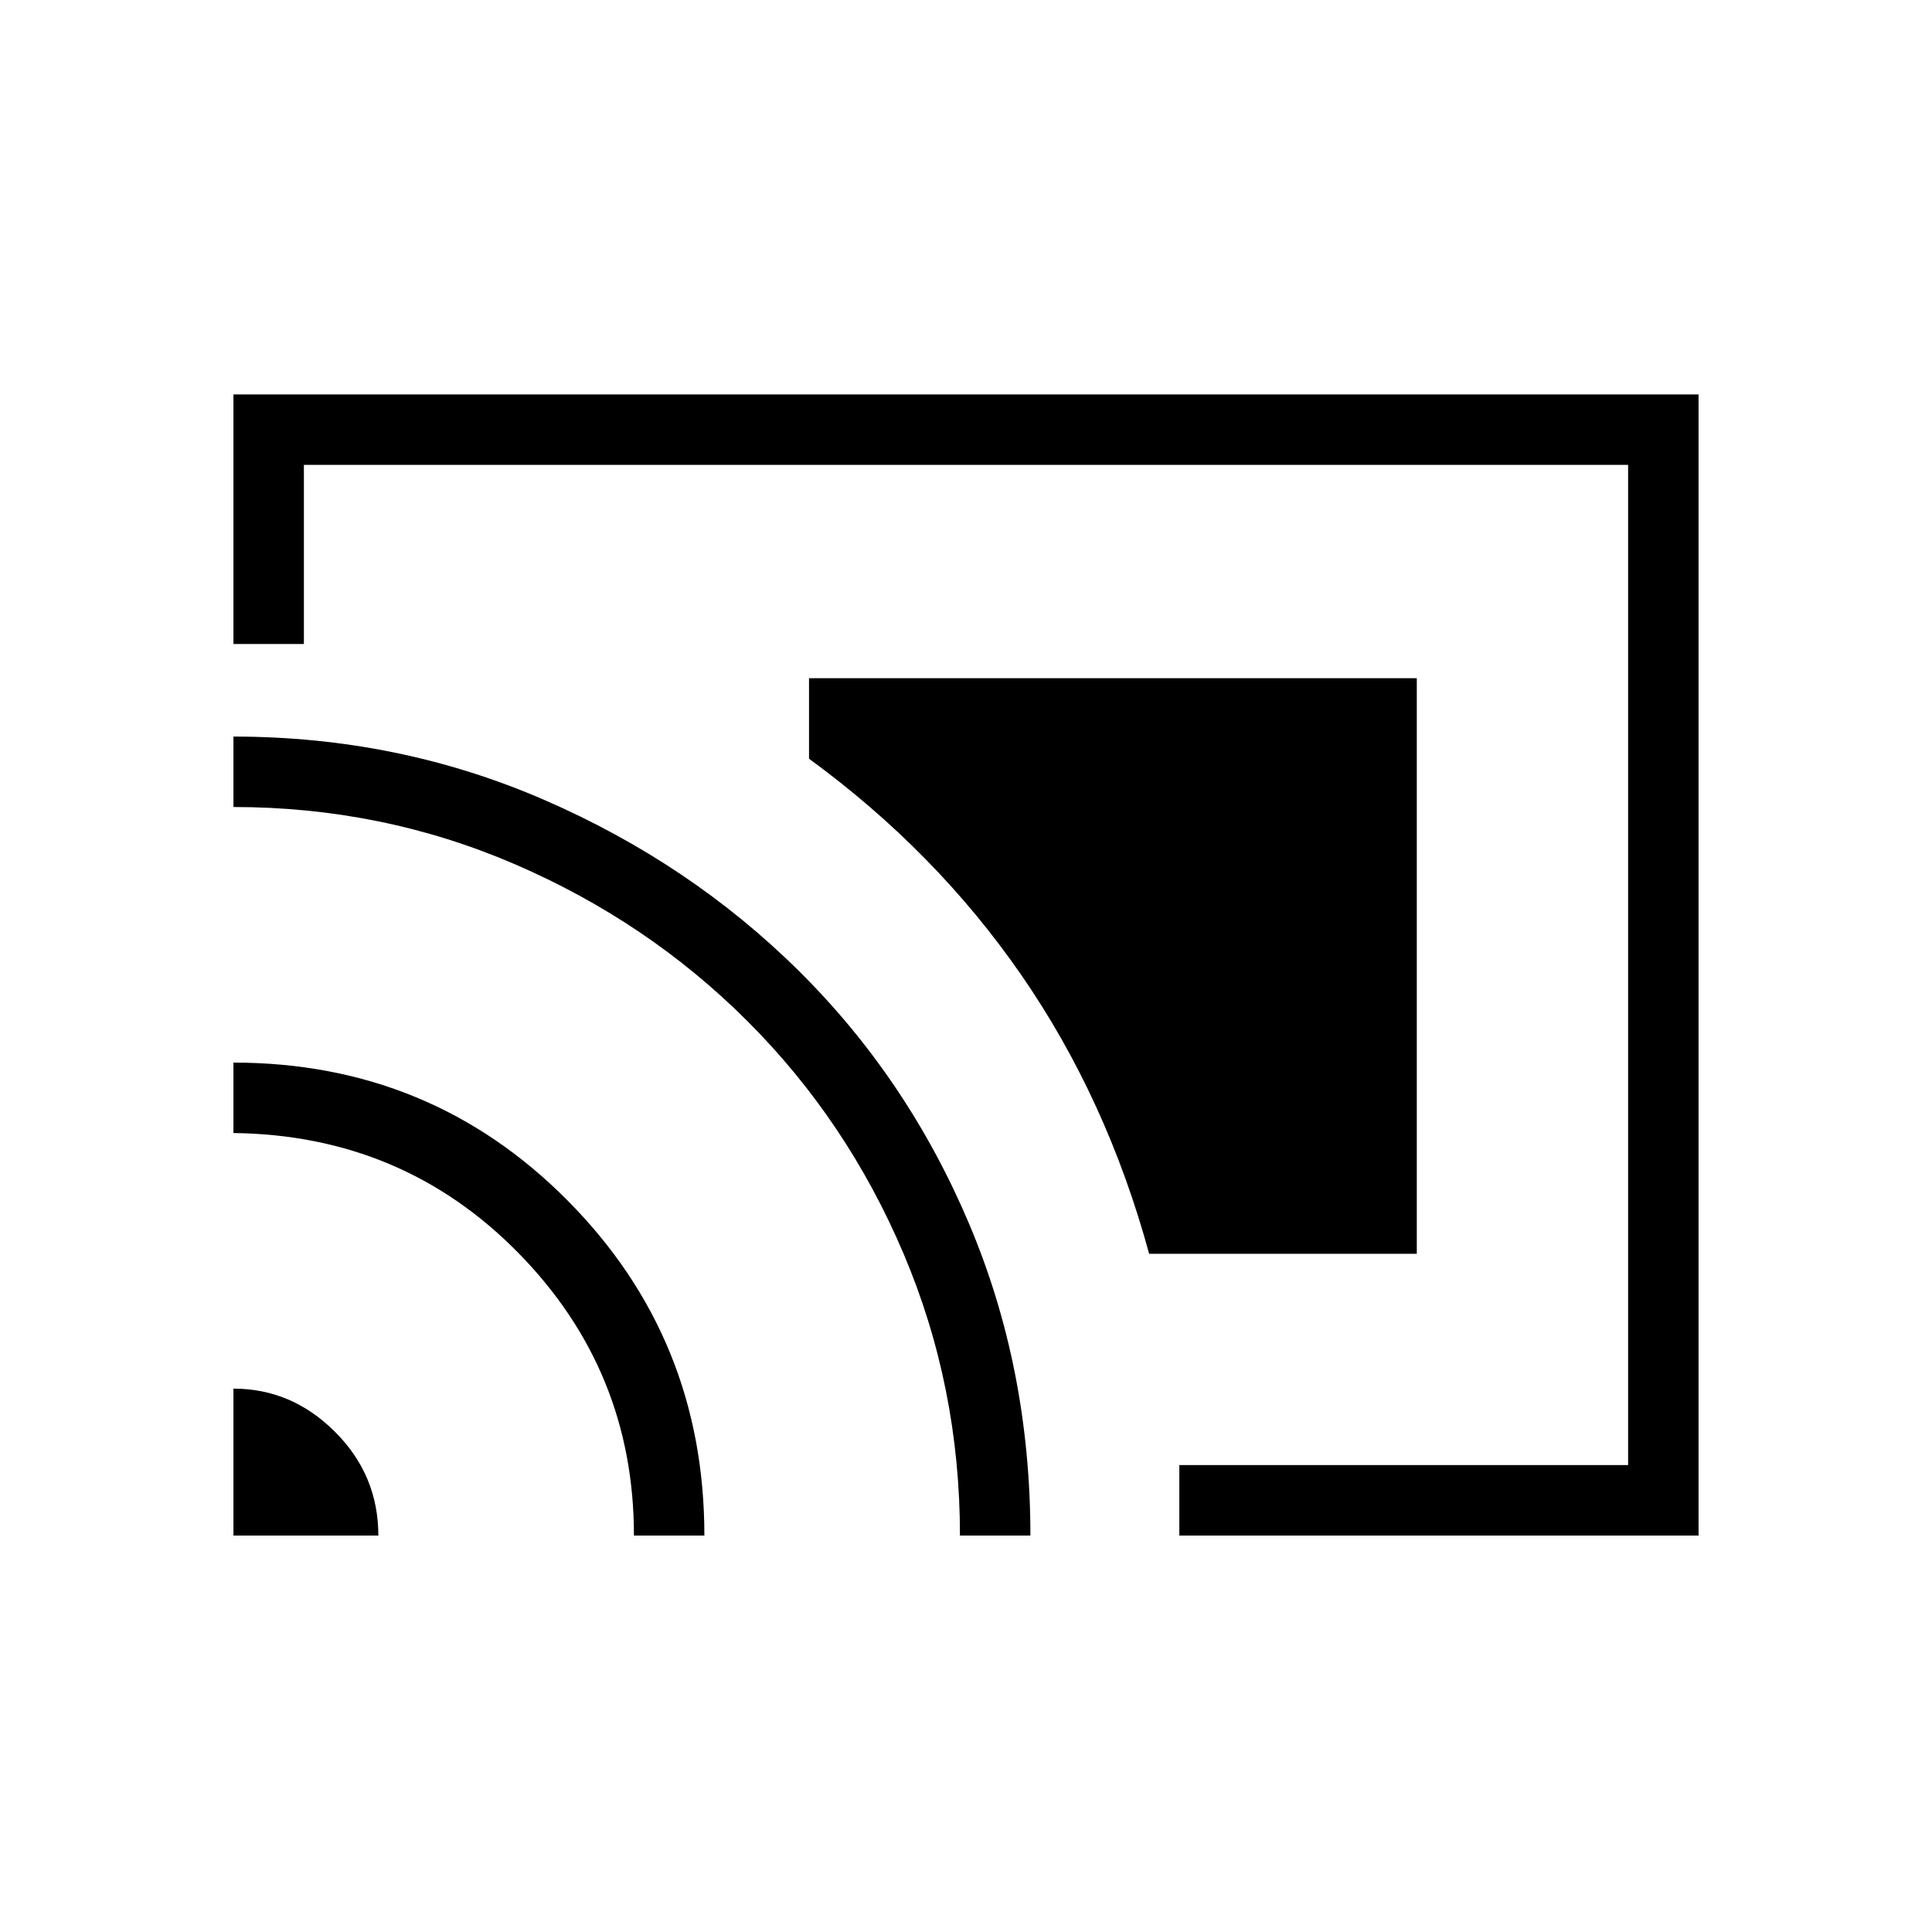 <svg xmlns="http://www.w3.org/2000/svg" height="48" width="48"><path d="M35.2 16.85H20.1v2q3.15 2.3 5.275 5.375Q27.5 27.3 28.55 31.15h6.65ZM5.8 9.8h36.4v28.35H29.3V36.4h11.15V11.55H7.55V16H5.8Zm0 28.35h3.6q0-1.5-1.075-2.575Q7.25 34.5 5.8 34.5Zm9.95 0h1.75q0-4.9-3.4-8.325Q10.7 26.4 5.8 26.4v1.75q4.2.05 7.075 2.975 2.875 2.925 2.875 7.025ZM5.8 18.3v1.75q3.7 0 7 1.425t5.775 3.9q2.475 2.475 3.875 5.775 1.4 3.3 1.4 7h1.75q0-4.15-1.525-7.75-1.525-3.6-4.225-6.275-2.7-2.675-6.325-4.25Q9.9 18.3 5.8 18.3Zm17.35 6.55Z"/></svg>